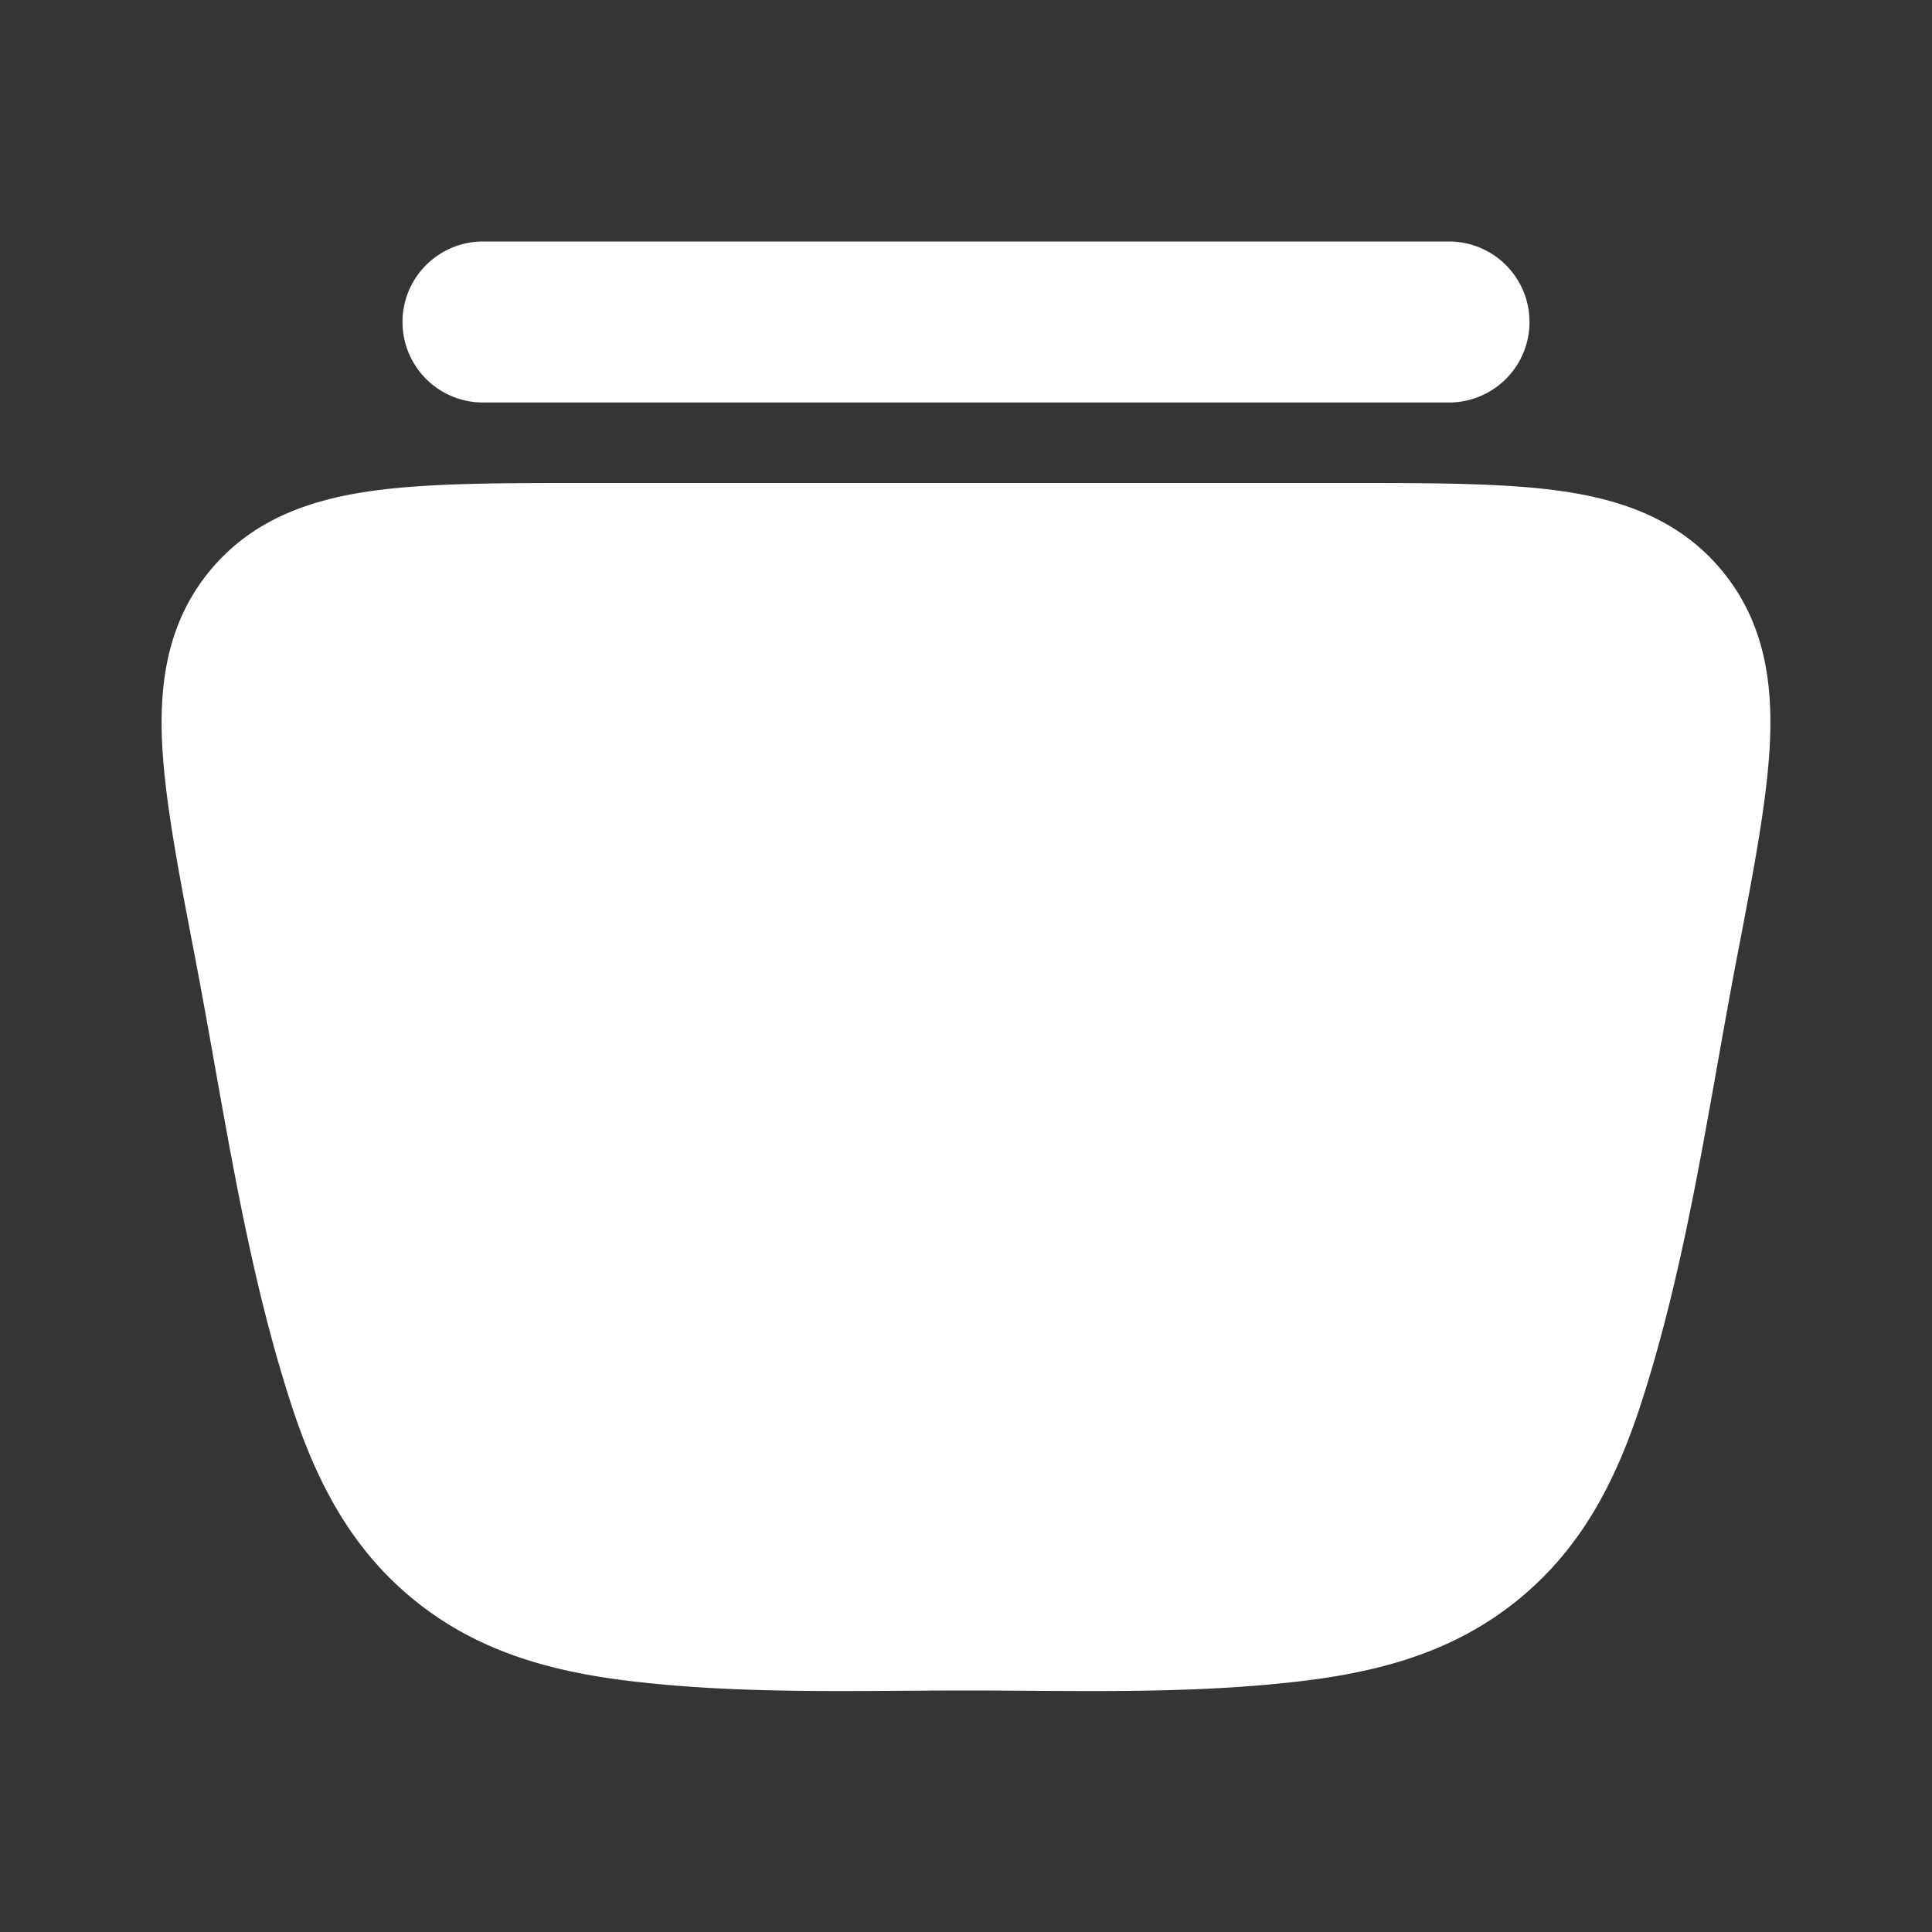 <svg xmlns="http://www.w3.org/2000/svg" width="24" height="24" fill="none"><rect width="100%" height="100%" fill="#333333" stroke="none"/><path fill="#fff" fill-opacity=".01" d="M24 0v24H0V0z"/><path fill="#FFFFFF" fill-rule="evenodd" d="M5 4a1 1 0 0 1 1-1h12a1 1 0 1 1 0 2H6a1 1 0 0 1-1-1m2.27 2h9.46c1.06 0 1.96 0 2.666.1.75.108 1.469.352 1.996.99.527.637.63 1.389.594 2.146-.035.713-.205 1.597-.405 2.636-.355 1.85-.611 3.758-1.192 5.554-.32.989-.752 1.804-1.509 2.429-.756.625-1.639.896-2.67 1.023C14.817 21.05 13.4 21 12 21s-2.817.05-4.21-.122c-1.031-.127-1.914-.398-2.67-1.023-.757-.625-1.19-1.44-1.509-2.43-.58-1.795-.836-3.702-1.192-5.553-.2-1.04-.37-1.923-.405-2.636-.036-.757.068-1.509.594-2.147.527-.637 1.246-.881 1.996-.988C5.31 6 6.21 6 7.269 6" clip-rule="evenodd"/></svg>